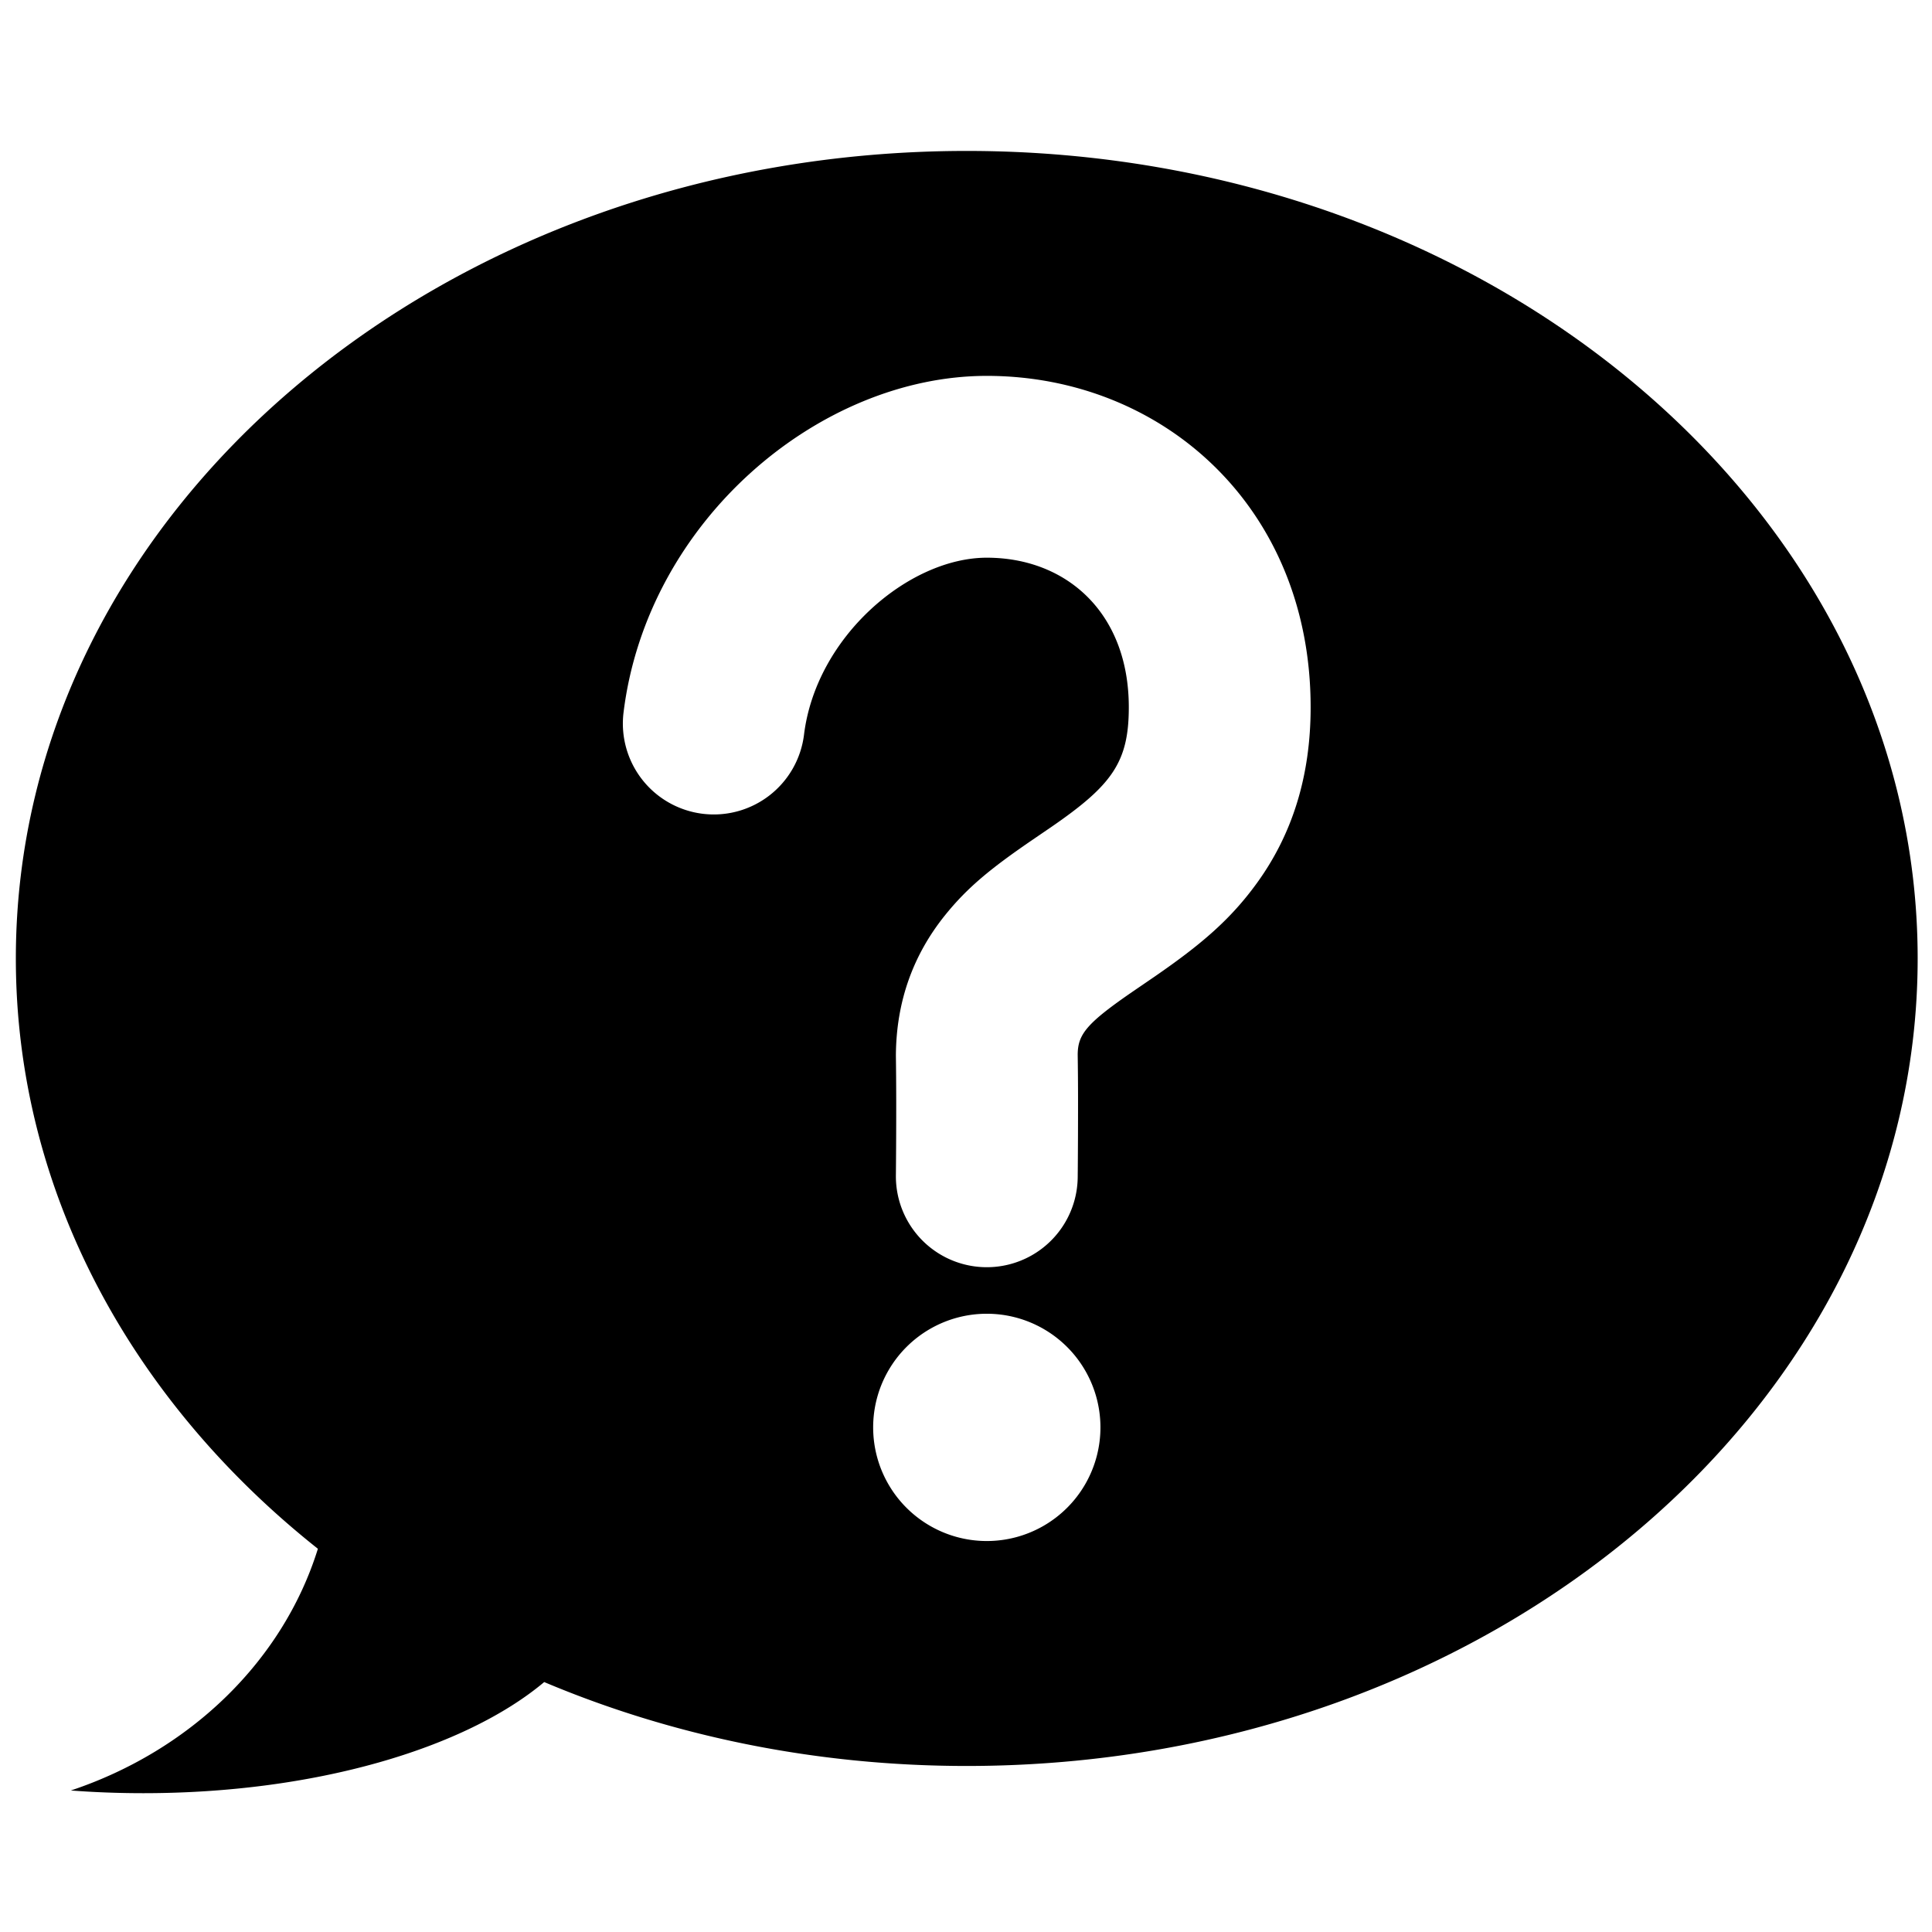 <svg xmlns="http://www.w3.org/2000/svg"  width="22pt" height="22pt" class="tc-image-help tc-image-button" viewBox="0 0 128 128"><path fill-rule="evenodd" d="M36.055 111.441c-5.24 4.396-15.168 7.362-26.555 7.362-1.635 0-3.24-.06-4.806-.179 7.919-2.64 14.062-8.6 16.367-16.014C8.747 92.845 1.05 78.936 1.05 63.5c0-29.547 28.206-53.5 63-53.5s63 23.953 63 53.5-28.206 53.5-63 53.5c-10.055 0-19.56-2-27.994-5.559zm35.35-33.843a536.471 536.471 0 00.018-4.682 199.02 199.02 0 00-.023-3.042c.008-1.357.595-2.087 3.727-4.235.112-.077 1.085-.74 1.386-.948 3.093-2.133 5.022-3.786 6.762-6.187 2.34-3.228 3.558-7.077 3.558-11.649 0-13.292-9.86-21.952-21.455-21.952-11.103 0-22.499 9.609-24.066 22.295a6.023 6.023 0 1011.956 1.477c.806-6.527 6.972-11.726 12.11-11.726 5.265 0 9.408 3.64 9.408 9.906 0 3.634-1.1 5.153-5.111 7.919l-1.362.93c-2.682 1.84-4.227 3.1-5.7 4.931-2.109 2.62-3.242 5.717-3.258 9.314.013.892.02 1.86.022 2.981a470.766 470.766 0 01-.022 4.943 6.023 6.023 0 1012.046.12l.003-.395zm-6.027 24.499a7.529 7.529 0 100-15.058 7.529 7.529 0 000 15.058z"/></svg>
